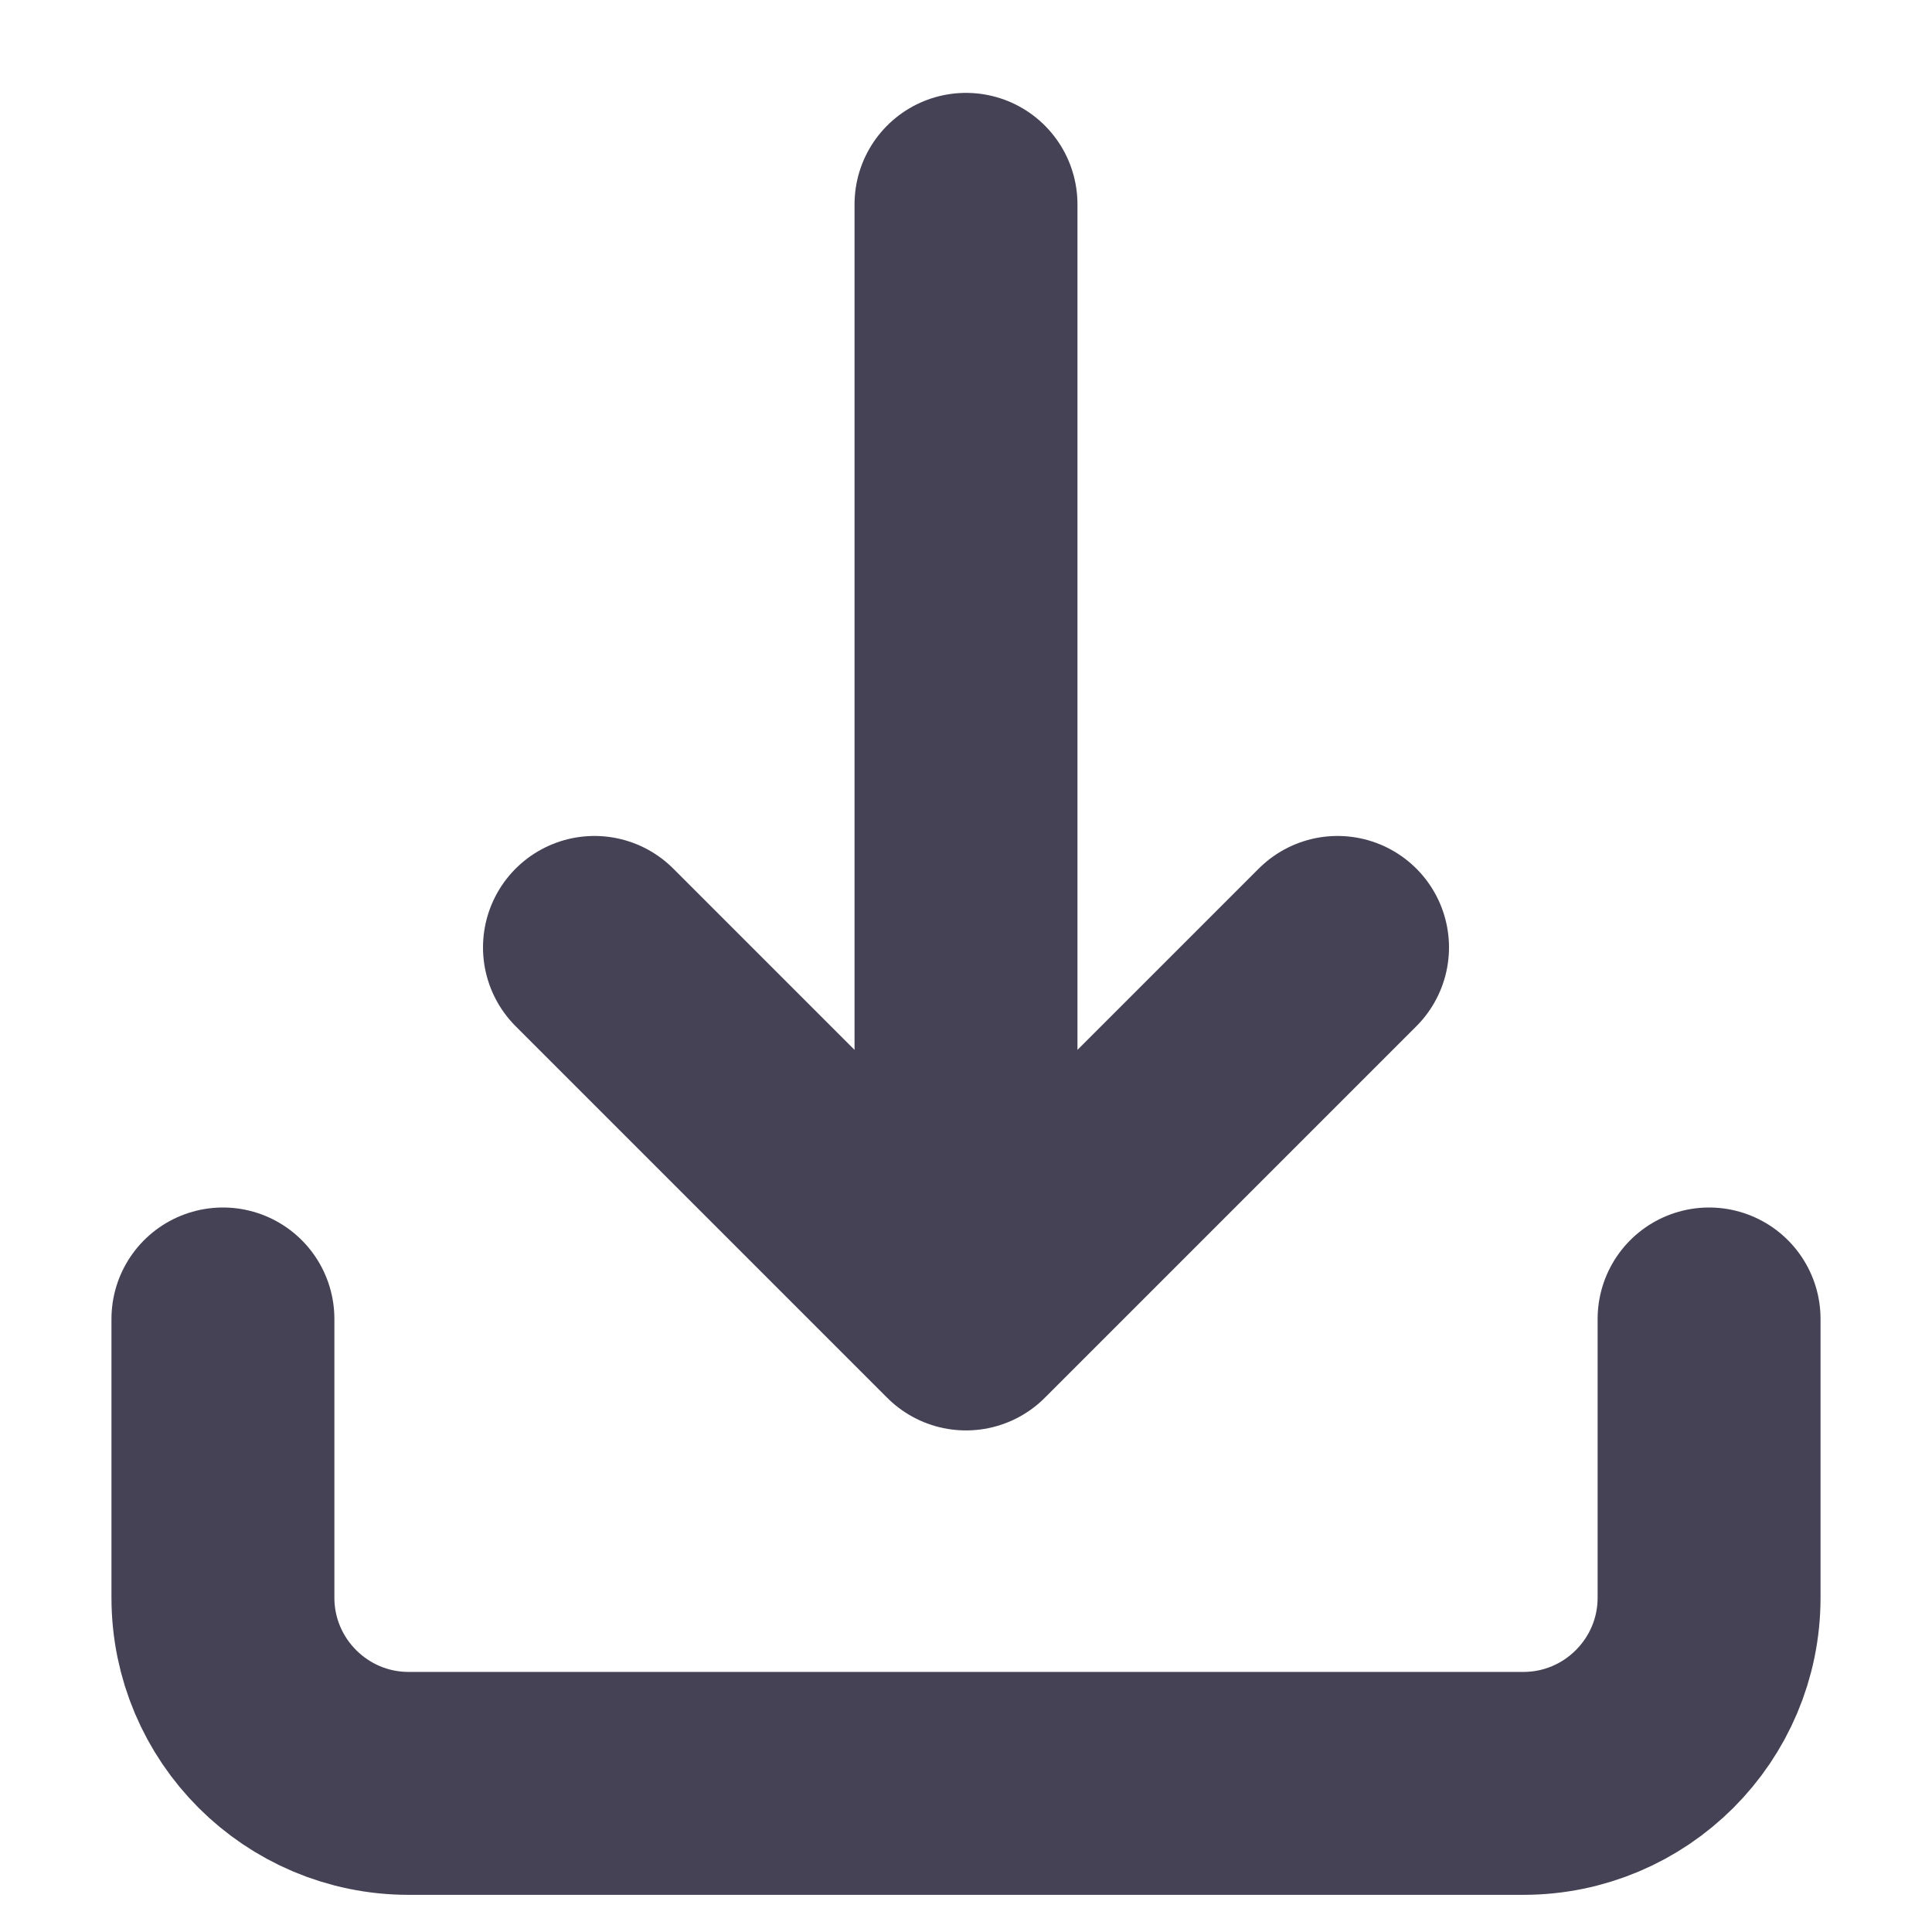 <svg width="13" height="13" viewBox="0 0 13 13" fill="none" xmlns="http://www.w3.org/2000/svg">
<path d="M11.5 8.875V10.75C11.5 11.44 10.94 12 10.25 12H2.75C2.06 12 1.5 11.44 1.5 10.75L1.5 8.875M4 6.375L6.5 8.875M6.5 8.875L9 6.375M6.5 8.875V1.375" stroke="#464255" stroke-width="1.5" stroke-linecap="round" stroke-linejoin="round"/>
</svg>
